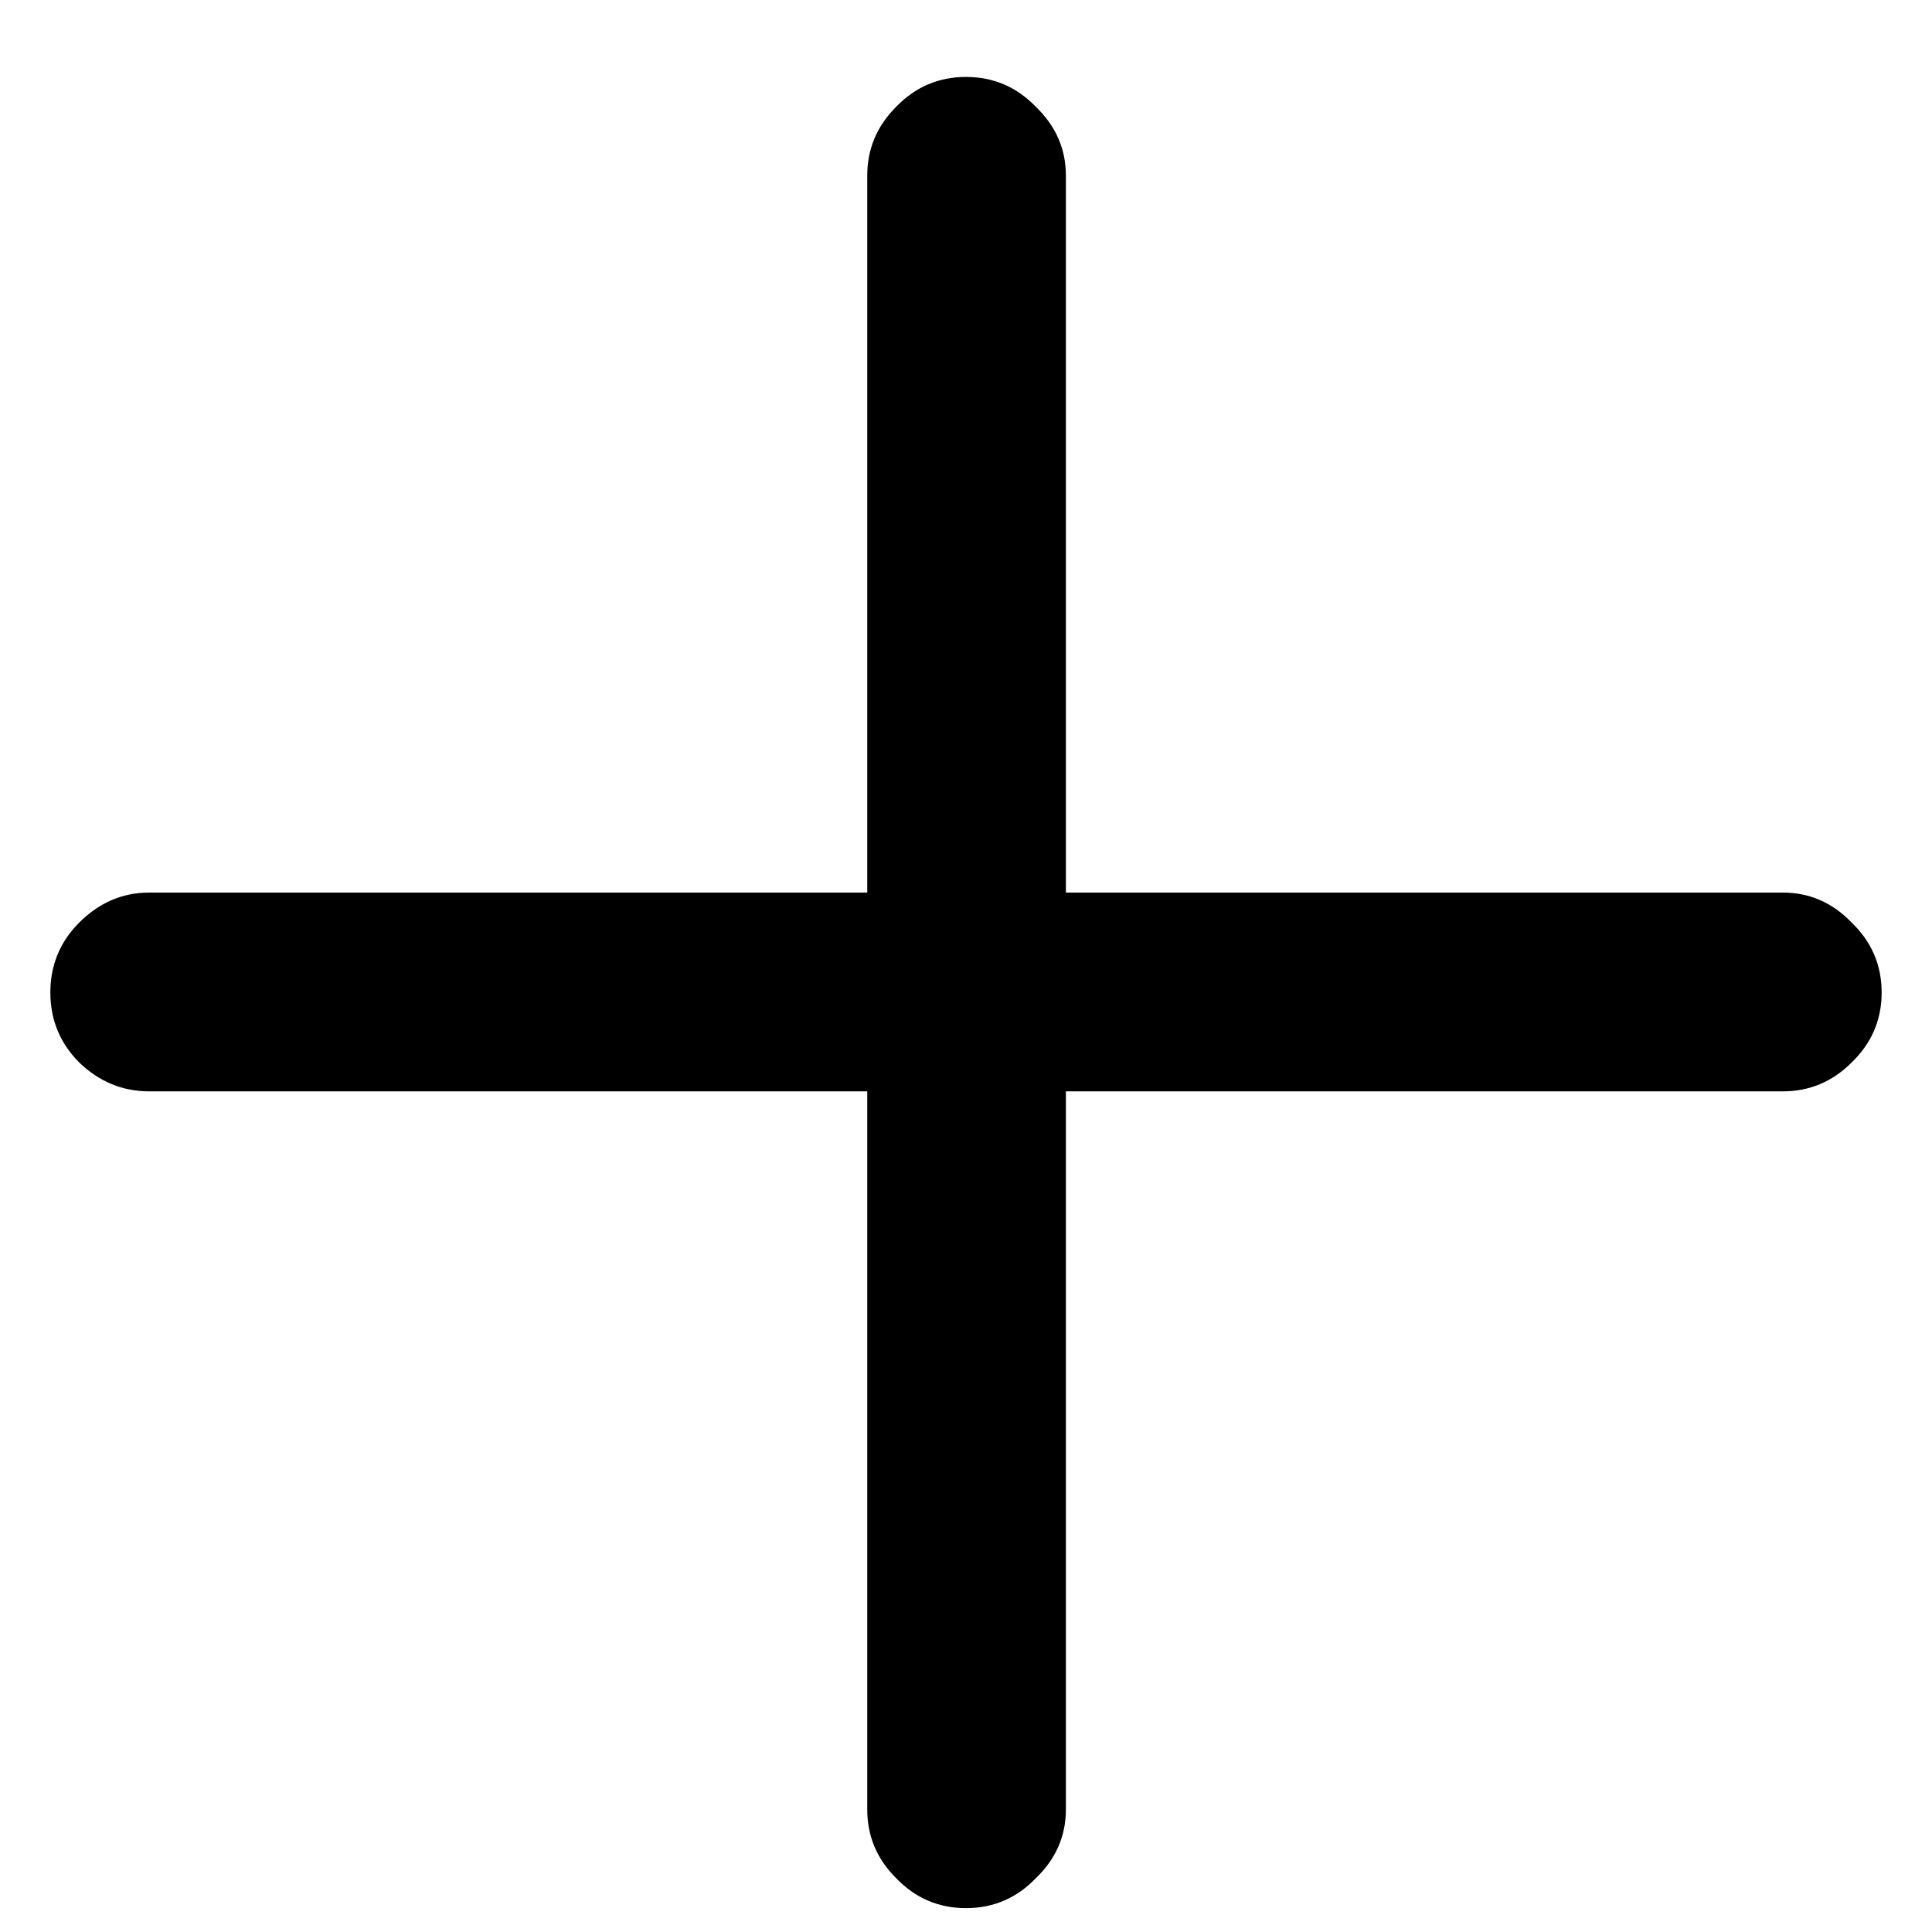 <svg width="17" height="17" viewBox="0 0 17 17" fill="currentColor" xmlns="http://www.w3.org/2000/svg">
<path d="M0.443 8.733C0.443 8.493 0.528 8.287 0.697 8.118C0.873 7.942 1.078 7.854 1.312 7.854H7.631V1.546C7.631 1.312 7.715 1.11 7.885 0.94C8.054 0.765 8.259 0.677 8.5 0.677C8.741 0.677 8.946 0.765 9.115 0.94C9.291 1.11 9.379 1.312 9.379 1.546V7.854H15.688C15.922 7.854 16.124 7.942 16.293 8.118C16.469 8.287 16.557 8.493 16.557 8.733C16.557 8.974 16.469 9.179 16.293 9.349C16.124 9.518 15.922 9.603 15.688 9.603H9.379V15.921C9.379 16.155 9.291 16.357 9.115 16.526C8.946 16.702 8.741 16.79 8.5 16.79C8.259 16.79 8.054 16.702 7.885 16.526C7.715 16.357 7.631 16.155 7.631 15.921V9.603H1.312C1.078 9.603 0.873 9.518 0.697 9.349C0.528 9.179 0.443 8.974 0.443 8.733Z" fill="currentColor"/>
</svg>
